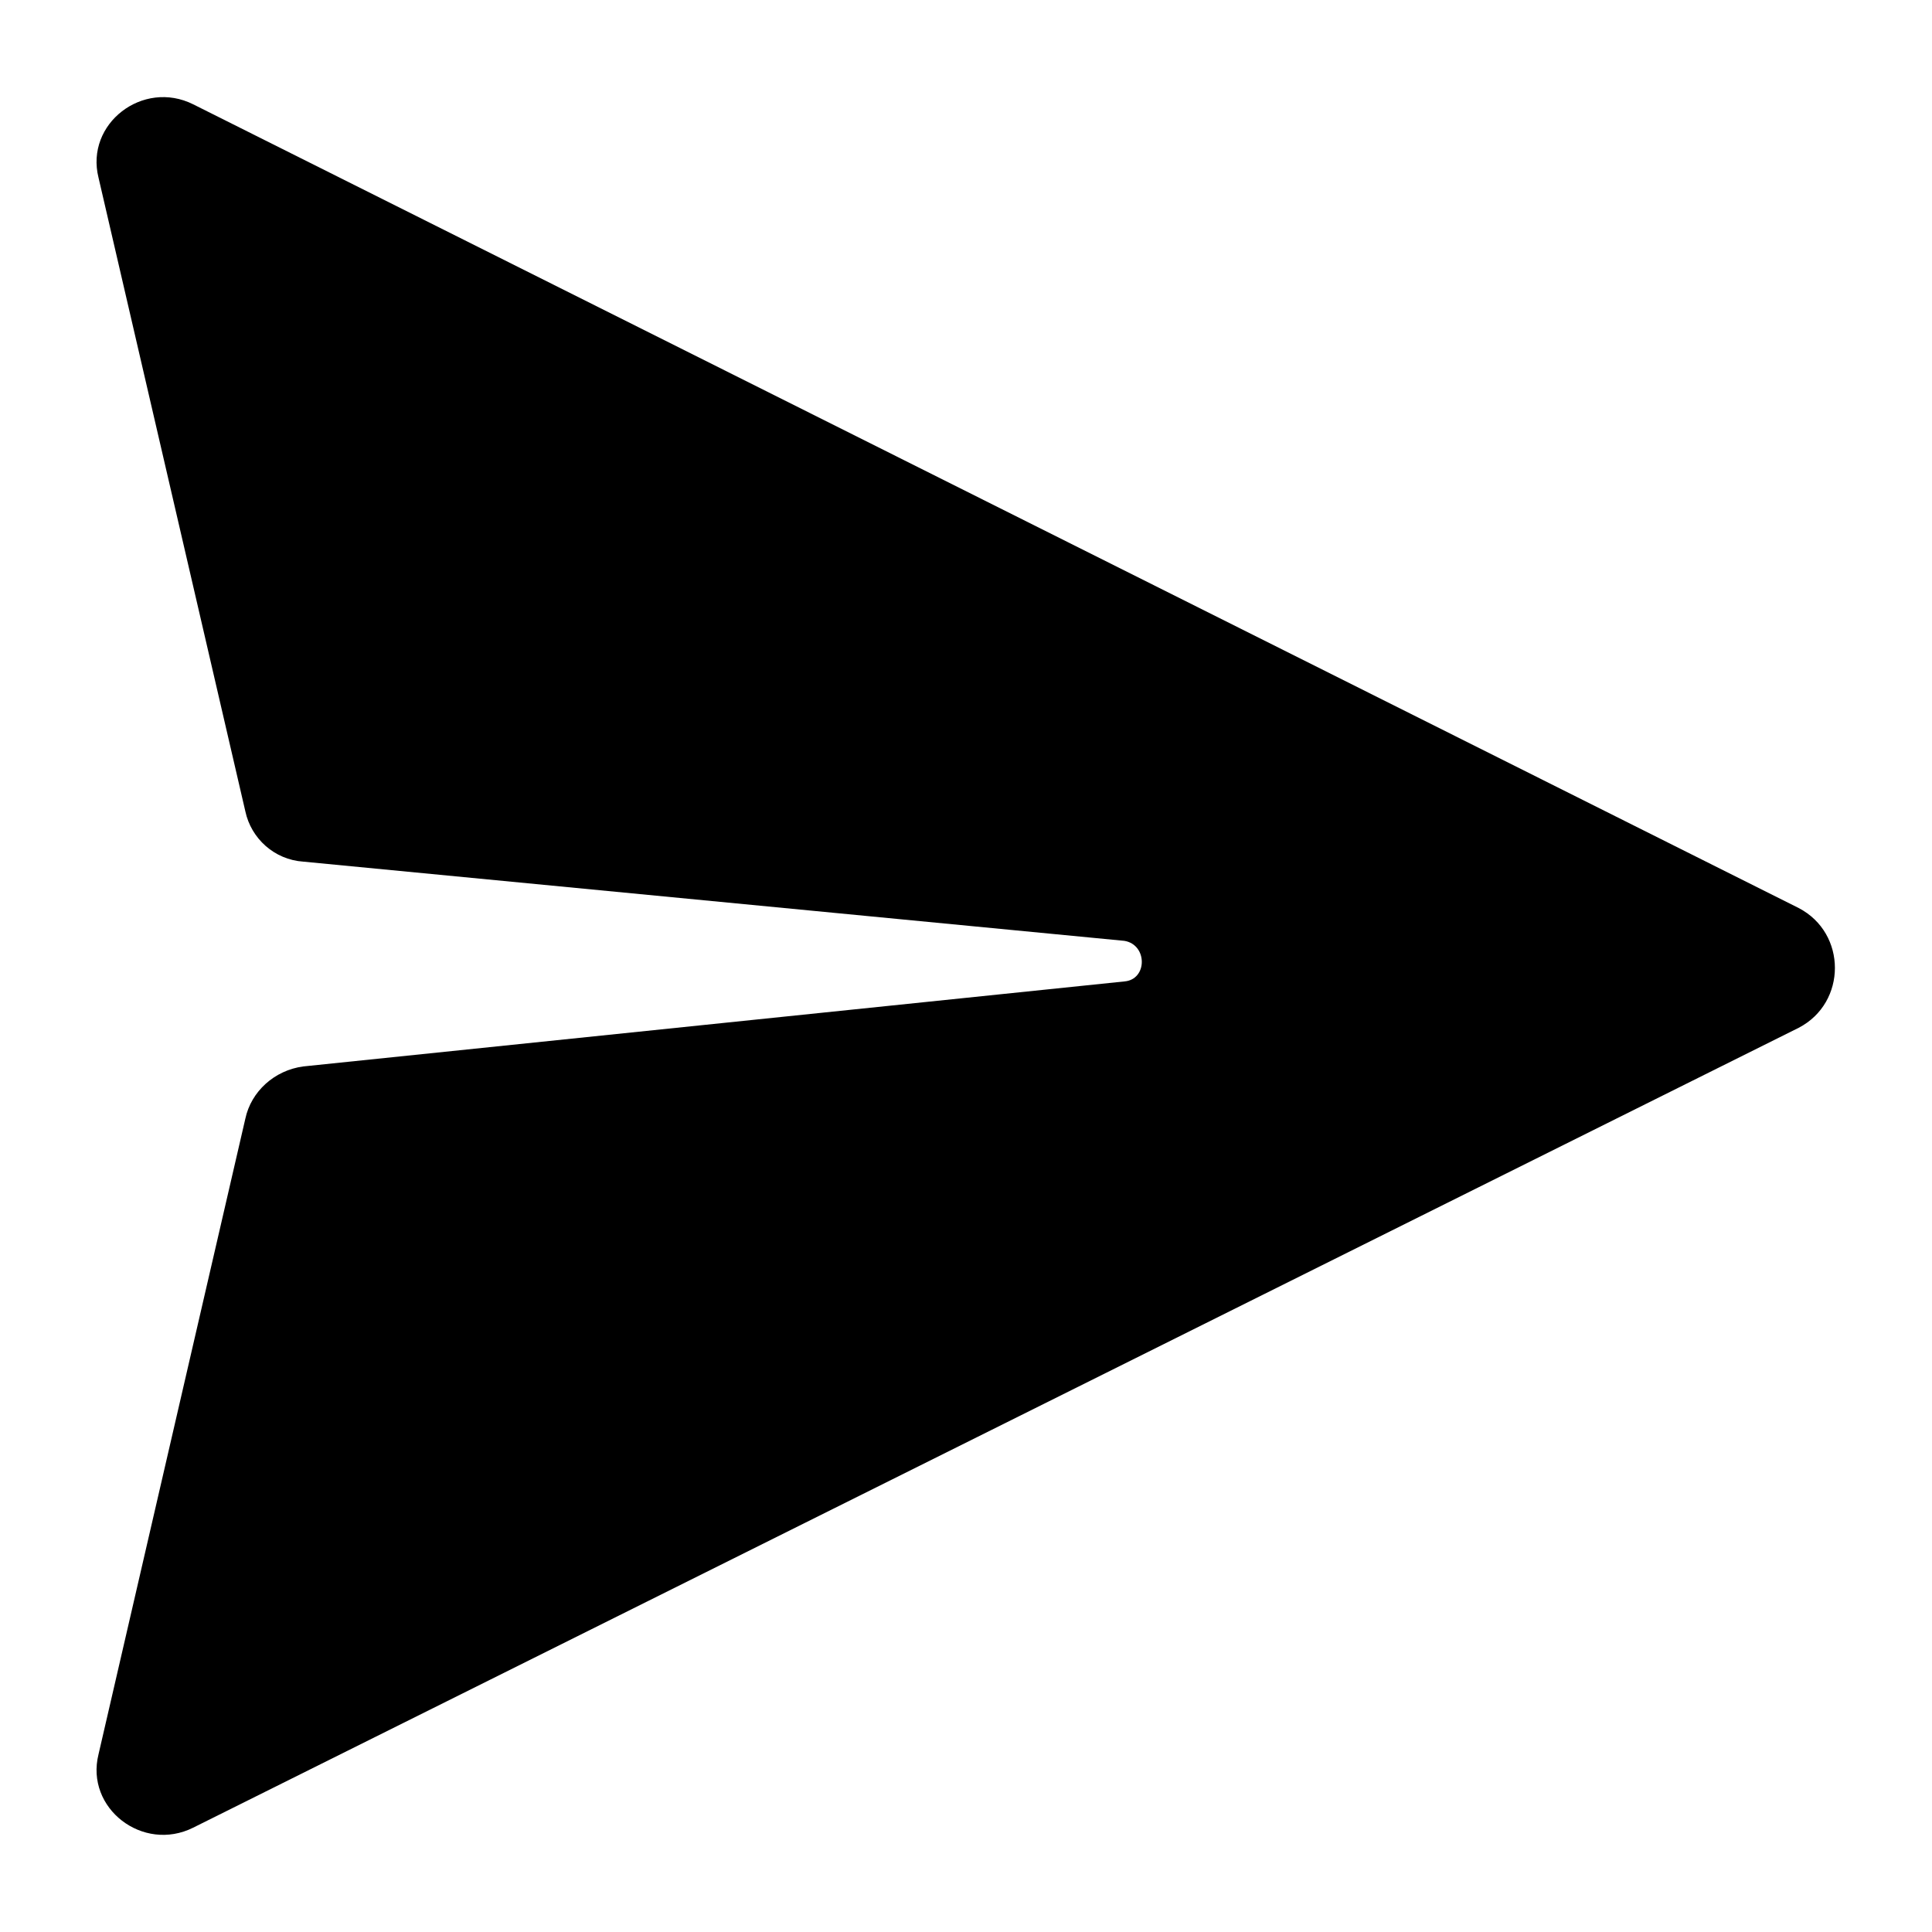 <?xml version="1.0" encoding="UTF-8"?>
<svg width="512pt" height="512pt" version="1.1" viewBox="0 0 512 512" xmlns="http://www.w3.org/2000/svg">
 <path d="m26.113 464.89 38.91-168.45c1.535-7.168 7.68-12.801 15.359-13.824l217.6-22.527c6.144-0.512 6.144-9.727 0-10.754l-217.6-20.992c-7.68-0.512-13.824-6.144-15.359-13.312l-38.91-167.93c-3.586-14.336 11.773-26.113 25.086-19.457l425.47 212.99c12.801 6.656 12.801 25.09 0 31.742l-425.47 211.97c-13.312 6.656-28.672-5.121-25.086-19.457z"/>
</svg>

